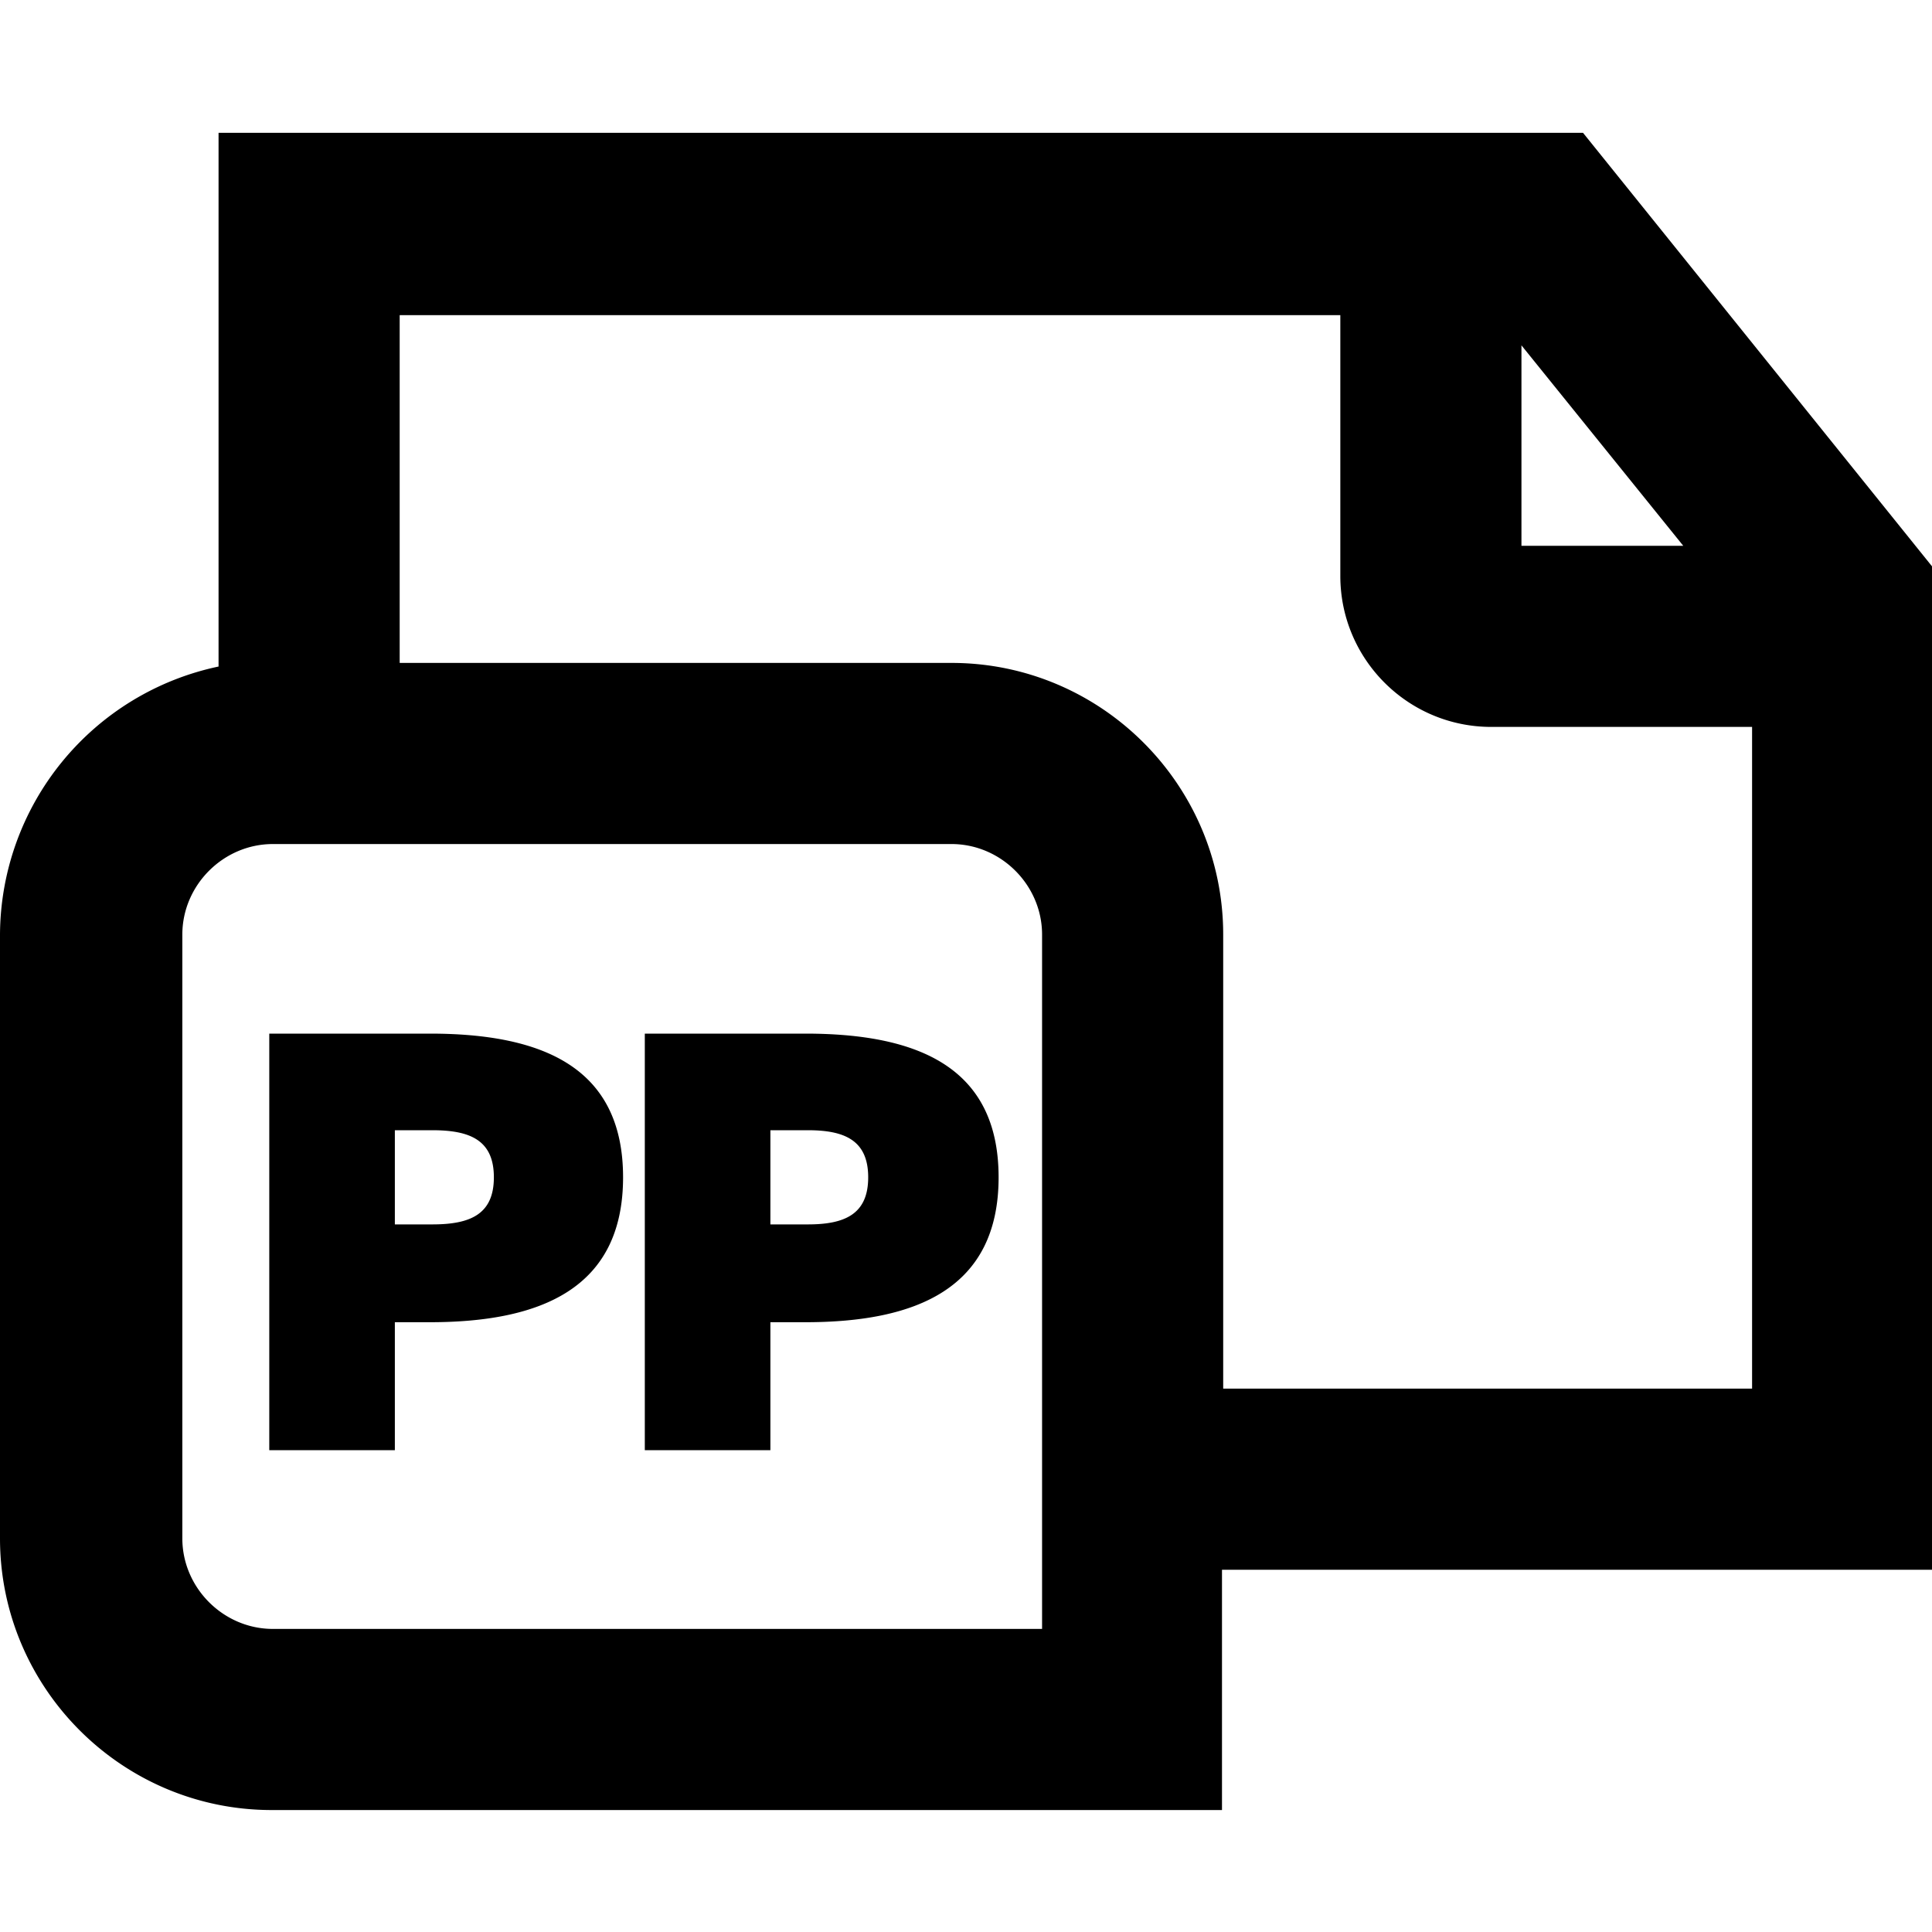 <svg viewBox="0 0 16 16" xmlns="http://www.w3.org/2000/svg">
  <path d="M16 4.69 13.11 1.1H1.81v4.42A2.28 2.28 0 0 0 0 7.74v5c0 1.24 1.01 2.25 2.25 2.25h7.87V13H16zm-3.4-1.83 1.34 1.66H12.6zM8.63 13.49H2.26c-.41 0-.75-.34-.75-.75v-5c0-.41.34-.75.75-.75h5.62c.41 0 .75.34.75.75zm1.5-1.99V7.74c0-1.24-1.01-2.25-2.25-2.25H3.31V2.61h7.79v2.16c0 .69.56 1.25 1.25 1.25h2.16v5.48zM3.57 8.56H2.23v3.45h1.04v-1.06h.29c.92 0 1.6-.28 1.6-1.2s-.68-1.19-1.6-1.19Zm.01 1.58h-.31v-.78h.31c.31 0 .51.08.51.39s-.2.39-.51.39m3.1-1.58H5.34v3.45h1.04v-1.06h.29c.92 0 1.6-.28 1.6-1.2s-.68-1.19-1.6-1.19Zm.01 1.58h-.31v-.78h.31c.3 0 .5.08.5.39s-.2.39-.5.39"/>
</svg>
